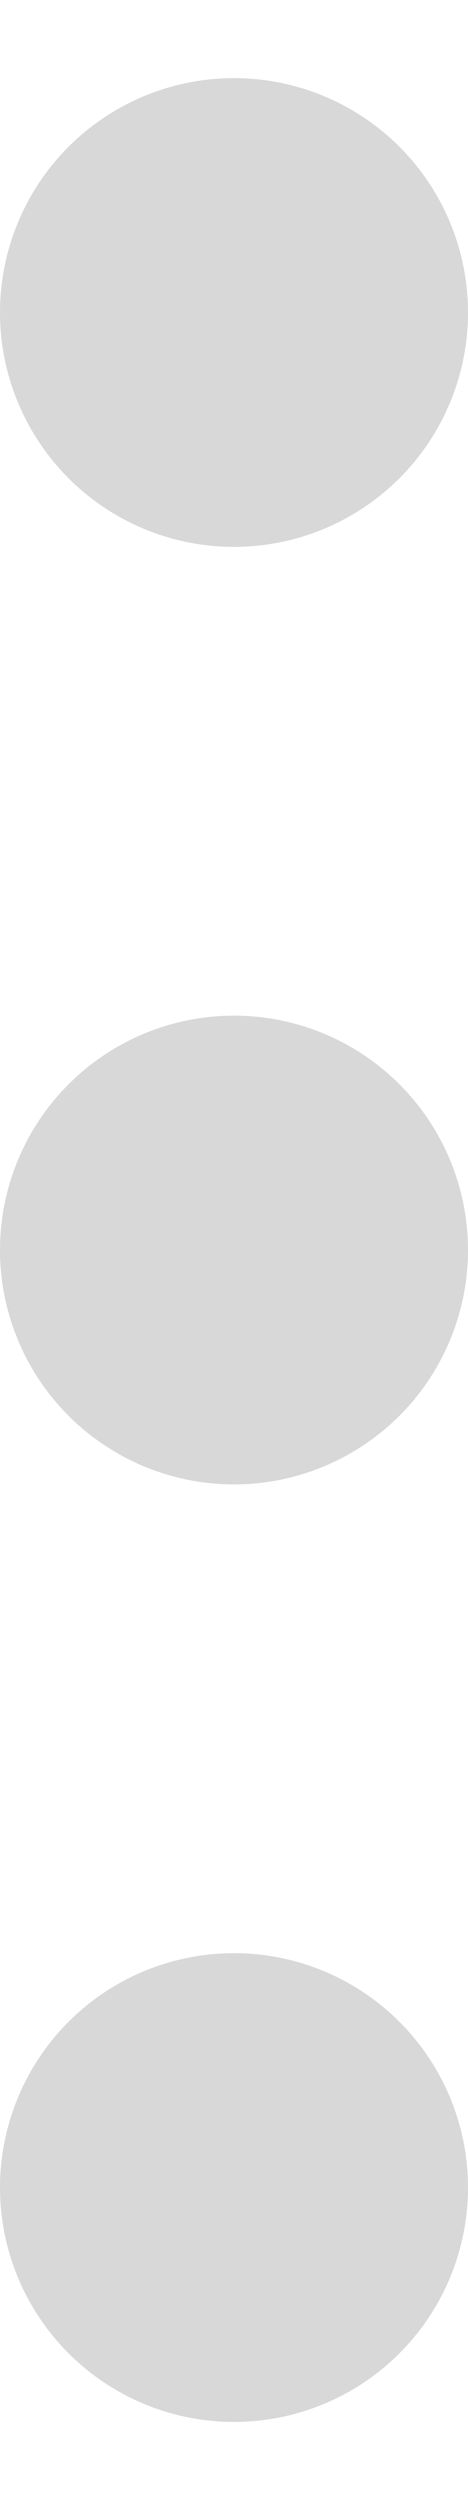 <svg width="3" height="16" xmlns="http://www.w3.org/2000/svg"><path d="M1.5 3.5a1.5 1.5 0 1 1 0-3 1.5 1.5 0 0 1 0 3zm0 6a1.5 1.5 0 1 1 0-3 1.5 1.5 0 0 1 0 3zm0 6a1.5 1.5 0 1 1 0-3 1.5 1.5 0 0 1 0 3z" fill="#D8D8D8" fill-rule="evenodd"/></svg>